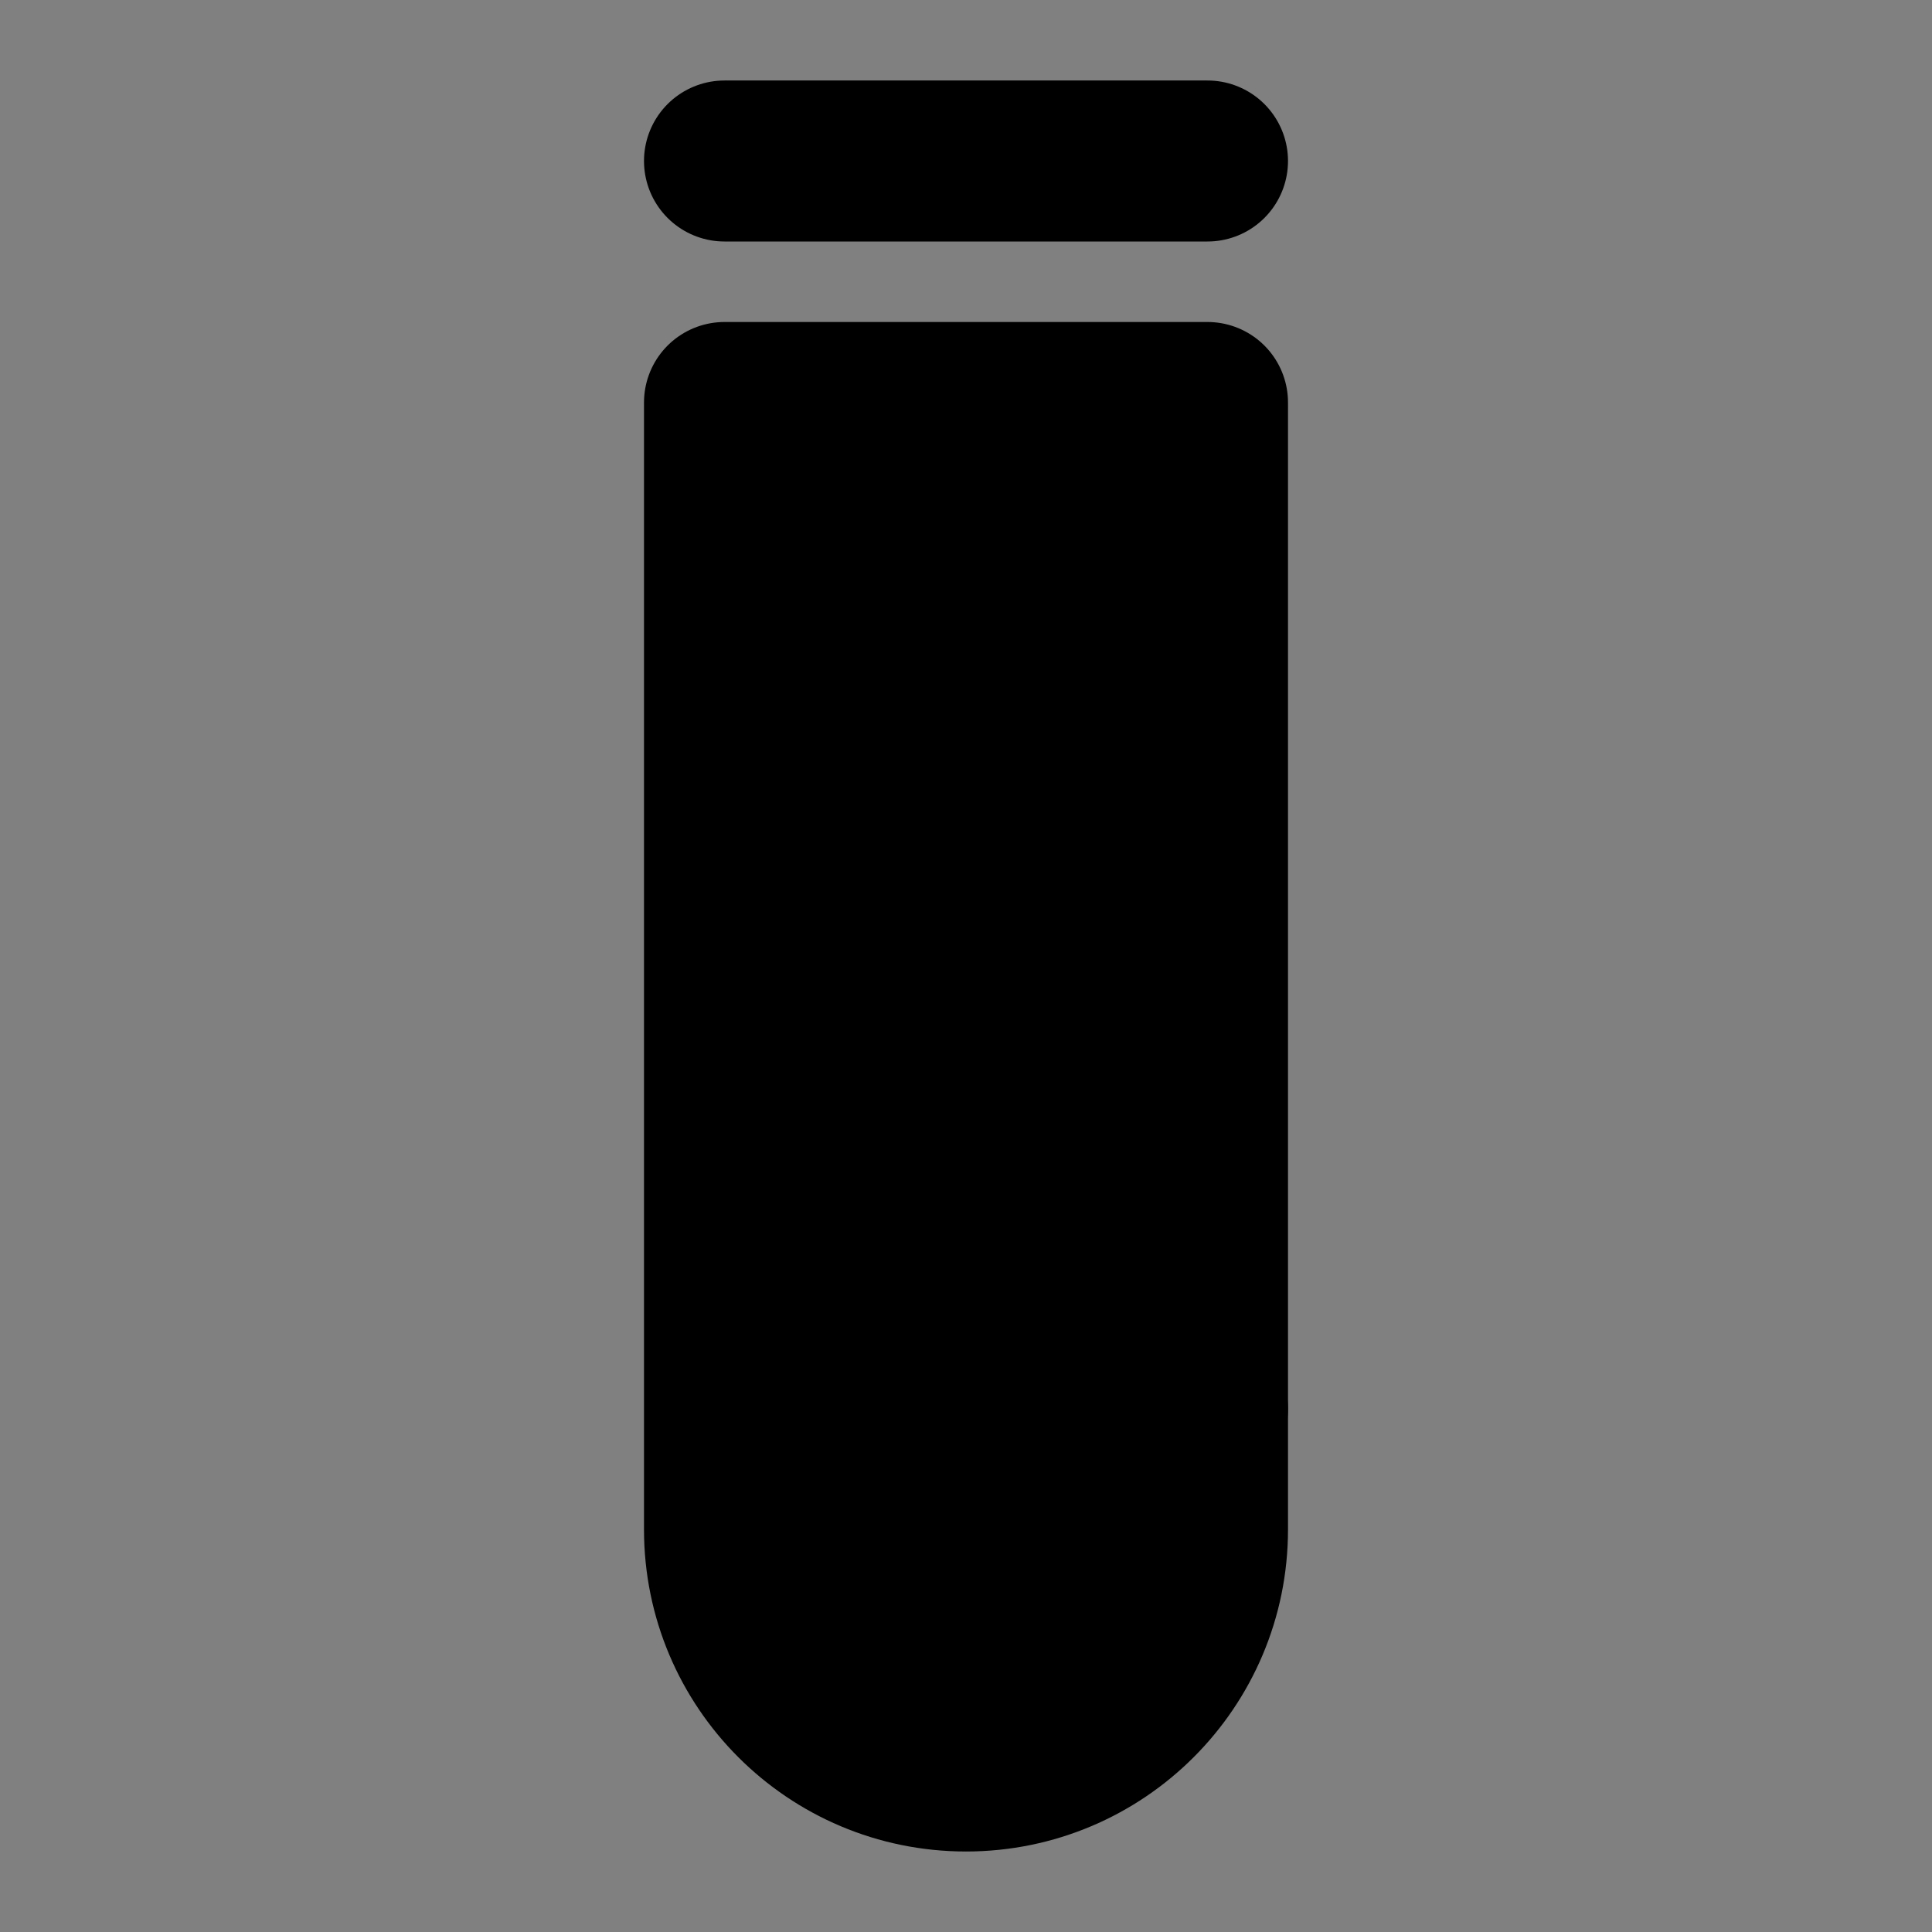 <svg viewBox="0 0 48 48" fill="none" xmlns="http://www.w3.org/2000/svg"><rect x="0" y="0" width="48" height="48" fill="#808080" stroke="none"/><rect fill="white" fill-opacity="0.01"/><path d="M18 4H30" stroke="black" stroke-width="4" stroke-linecap="round" stroke-linejoin="round"/><path fill-rule="evenodd" clip-rule="evenodd" d="M24 44C27.314 44 30 41.314 30 38V10H18V38C18 41.314 20.686 44 24 44Z" fill="currentColor" stroke="currentColor" stroke-width="4" stroke-linecap="round" stroke-linejoin="round"/><path d="M24 27V28" stroke="currentColor" stroke-width="4" stroke-linecap="round" stroke-linejoin="round"/><path d="M24 18V21" stroke="currentColor" stroke-width="4" stroke-linecap="round" stroke-linejoin="round"/><path d="M19 35H30" stroke="black" stroke-width="4" stroke-linecap="round" stroke-linejoin="round"/></svg>